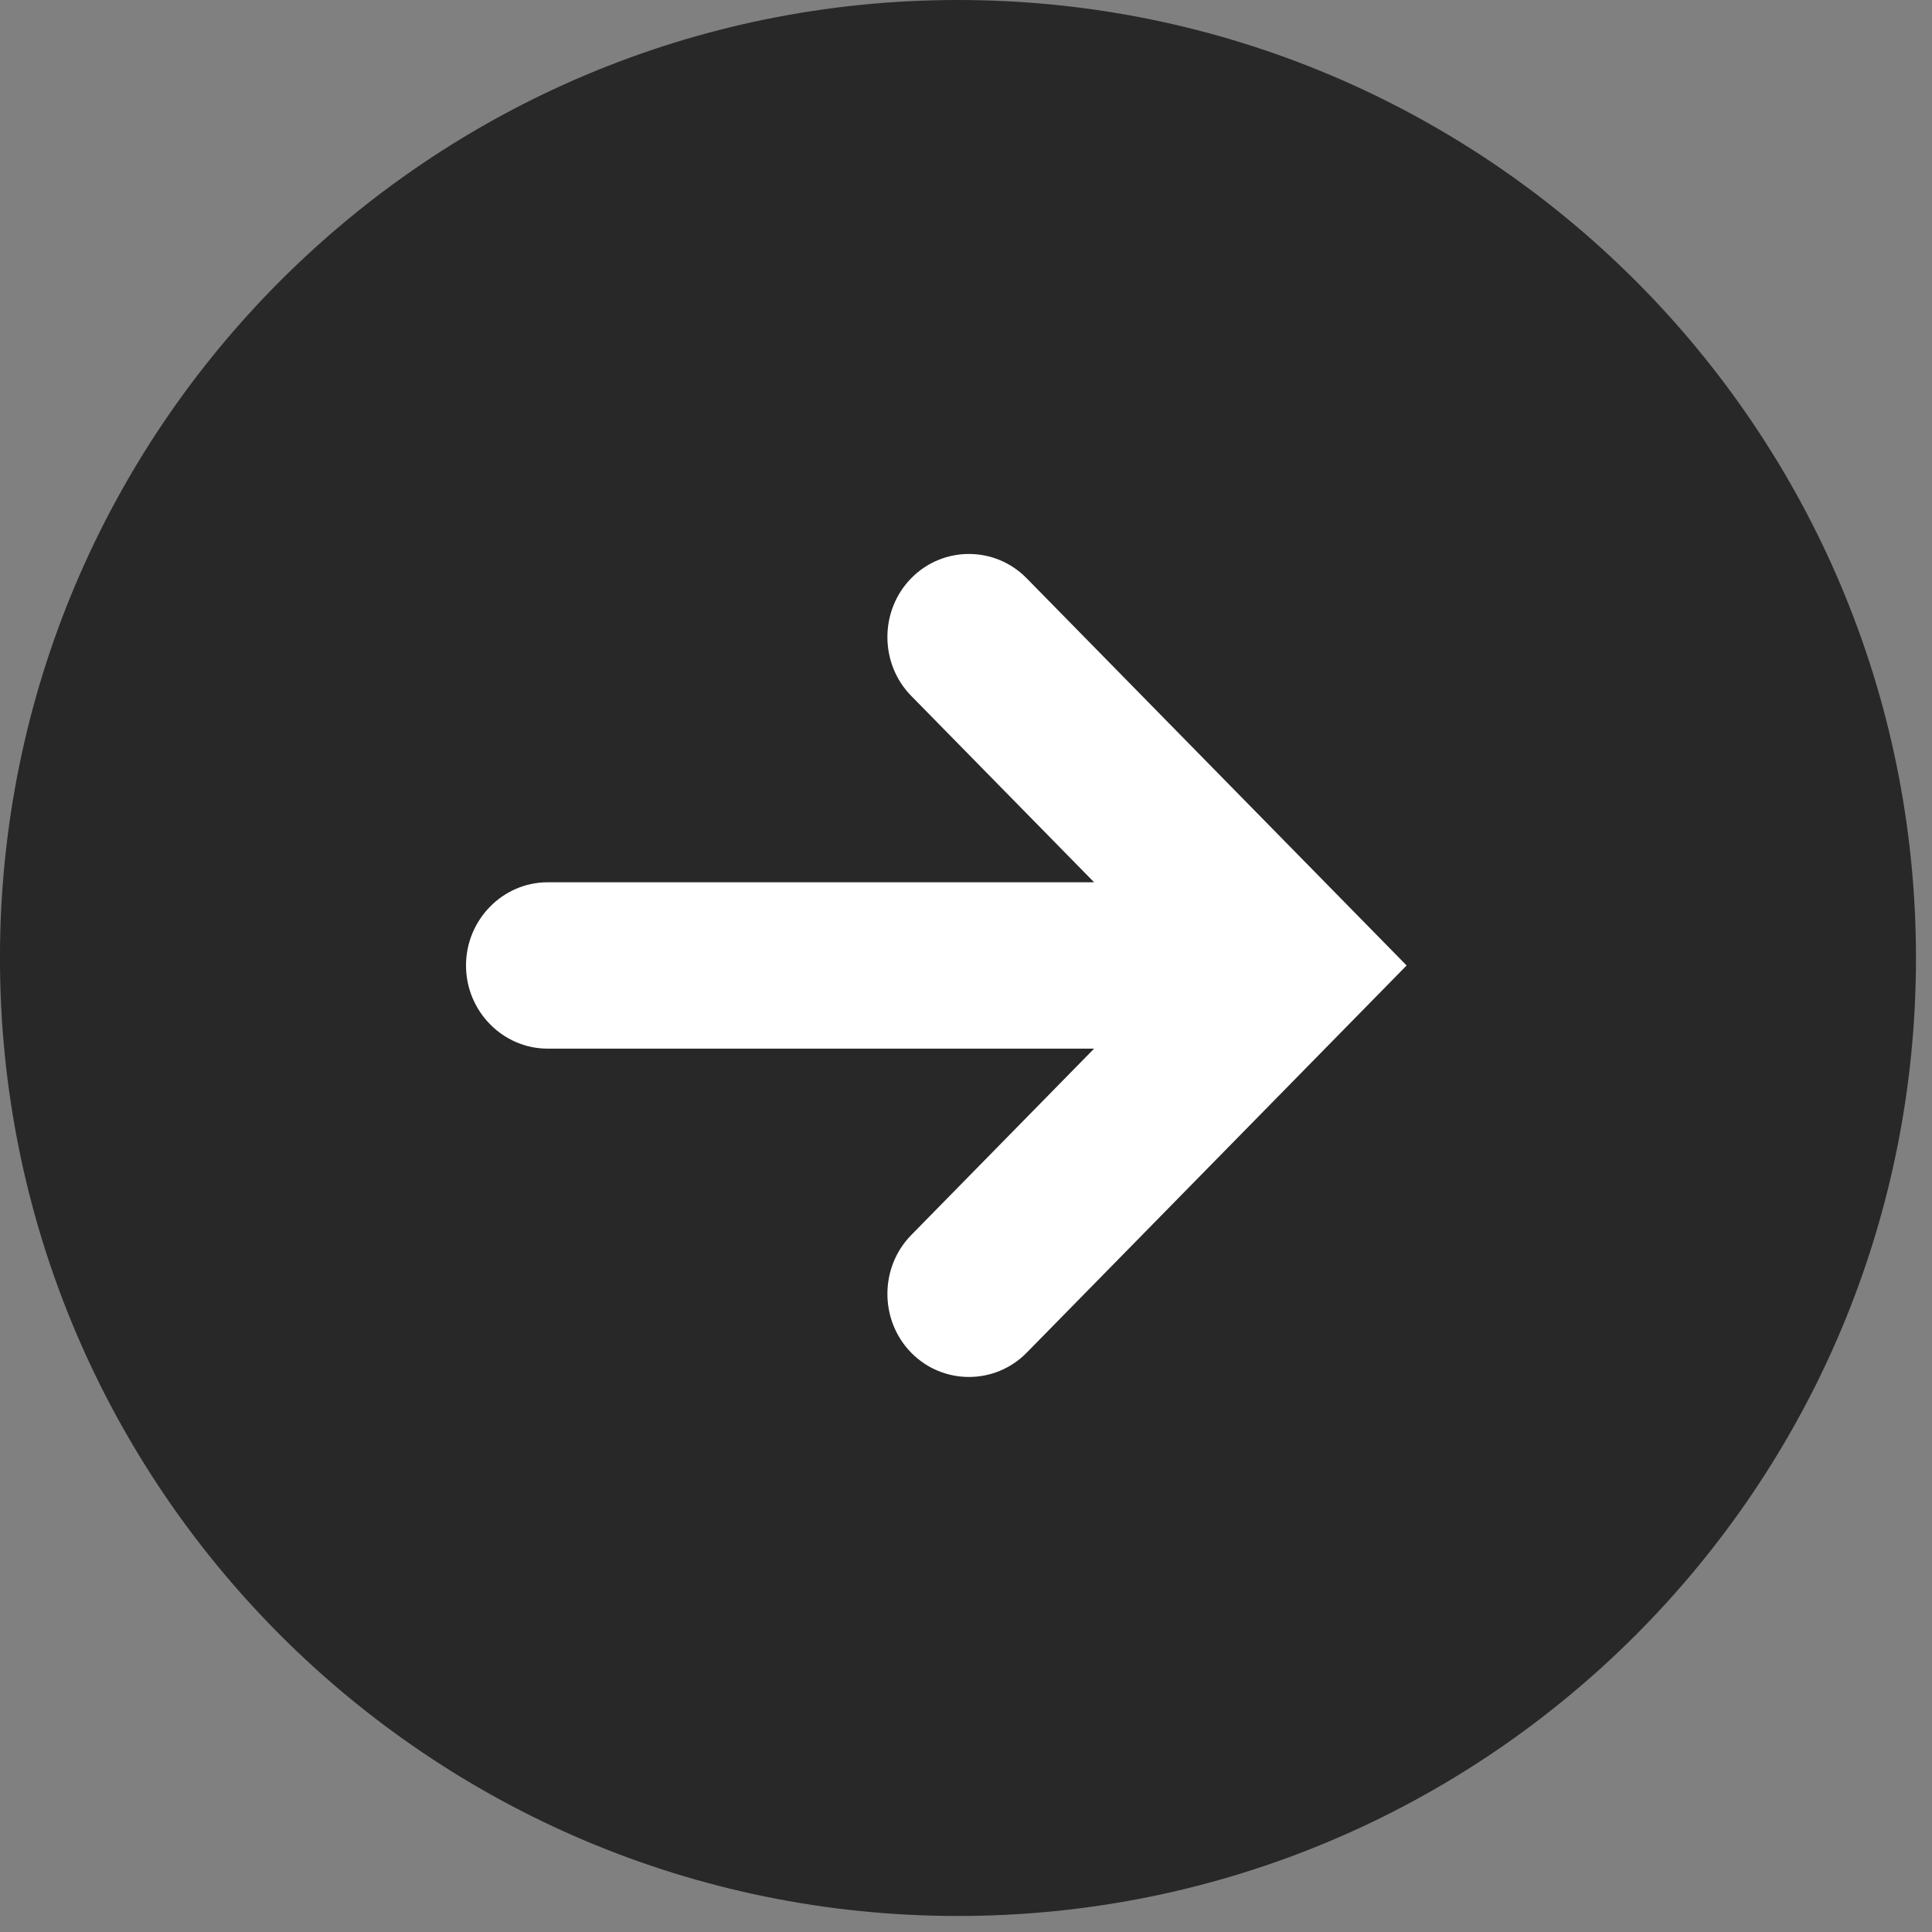 <svg width="48" height="48" viewBox="0 0 48 48" fill="none" xmlns="http://www.w3.org/2000/svg">
<rect x="0" y="0" width="48" height="48" fill="#808080" stroke="none"/>
<path d="M23.8 -6.38095e-05C10.655 -6.32349e-05 -0.001 10.656 -0.001 23.801C-0.001 36.946 10.655 47.602 23.8 47.602C36.945 47.602 47.602 36.946 47.602 23.801C47.602 10.656 36.945 -6.43841e-05 23.8 -6.38095e-05Z" fill="#282828"/>
<path fill-rule="evenodd" clip-rule="evenodd" d="M34.947 23.987L25.507 33.608C24.718 34.411 23.427 34.411 22.639 33.608C21.85 32.804 21.85 31.489 22.639 30.685L27.183 26.053L13.606 26.053C12.491 26.053 11.578 25.123 11.578 23.987C11.578 22.85 12.491 21.92 13.606 21.92L27.183 21.92L22.639 17.289C21.85 16.485 21.85 15.17 22.639 14.366C23.427 13.562 24.718 13.562 25.506 14.366L32.079 21.064L34.947 23.987Z" fill="white"/>
</svg>
